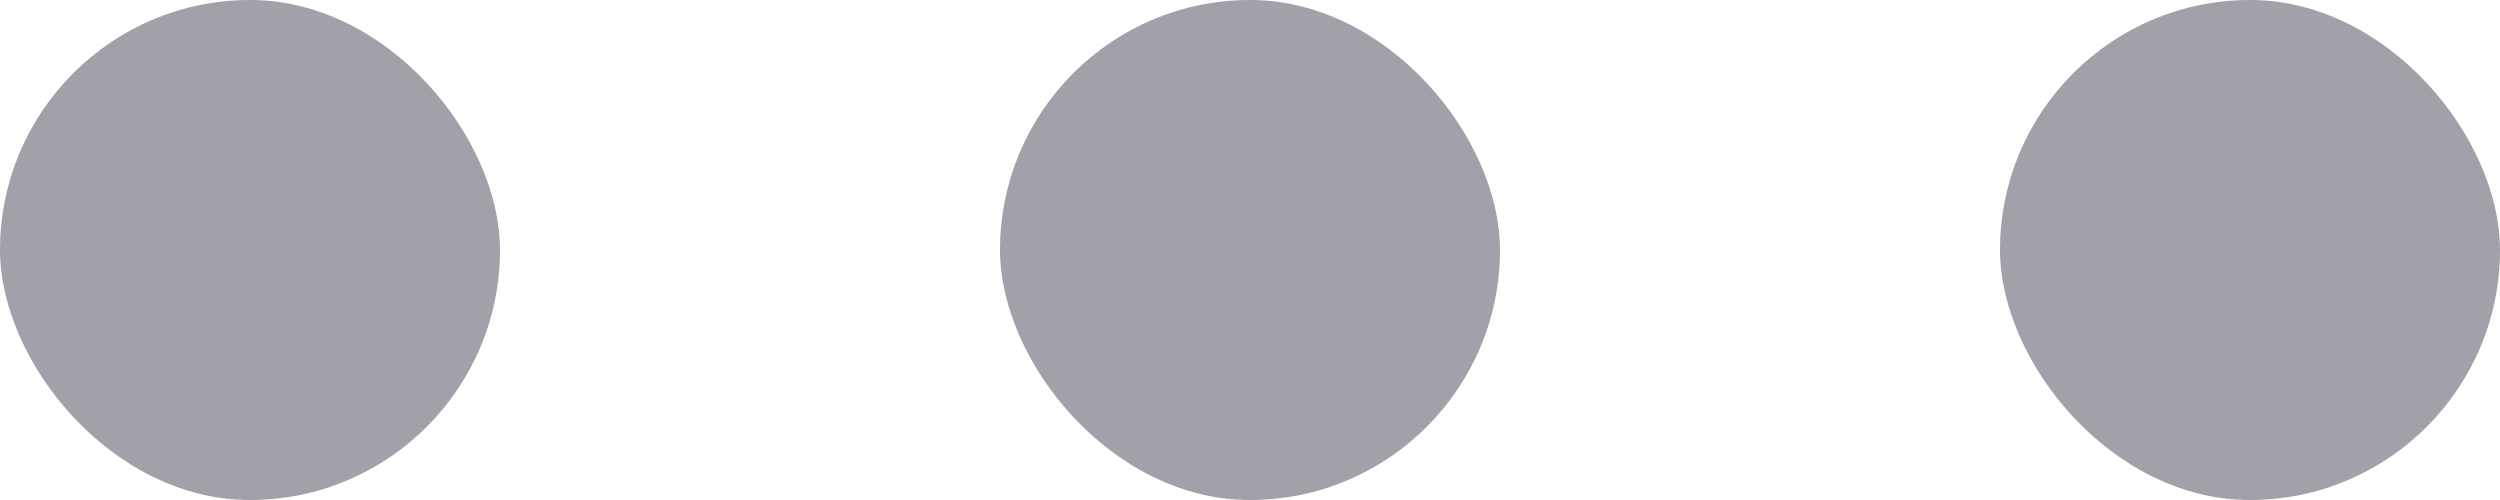 <svg width="10" height="2" viewBox="0 0 10 2" fill="none" xmlns="http://www.w3.org/2000/svg">
<rect x="4" width="2" height="2" rx="1" fill="#A1A1AA"/>
<rect x="8" width="2" height="2" rx="1" fill="#A1A1AA"/>
<rect width="2" height="2" rx="1" fill="#A1A1AA"/>
</svg>
